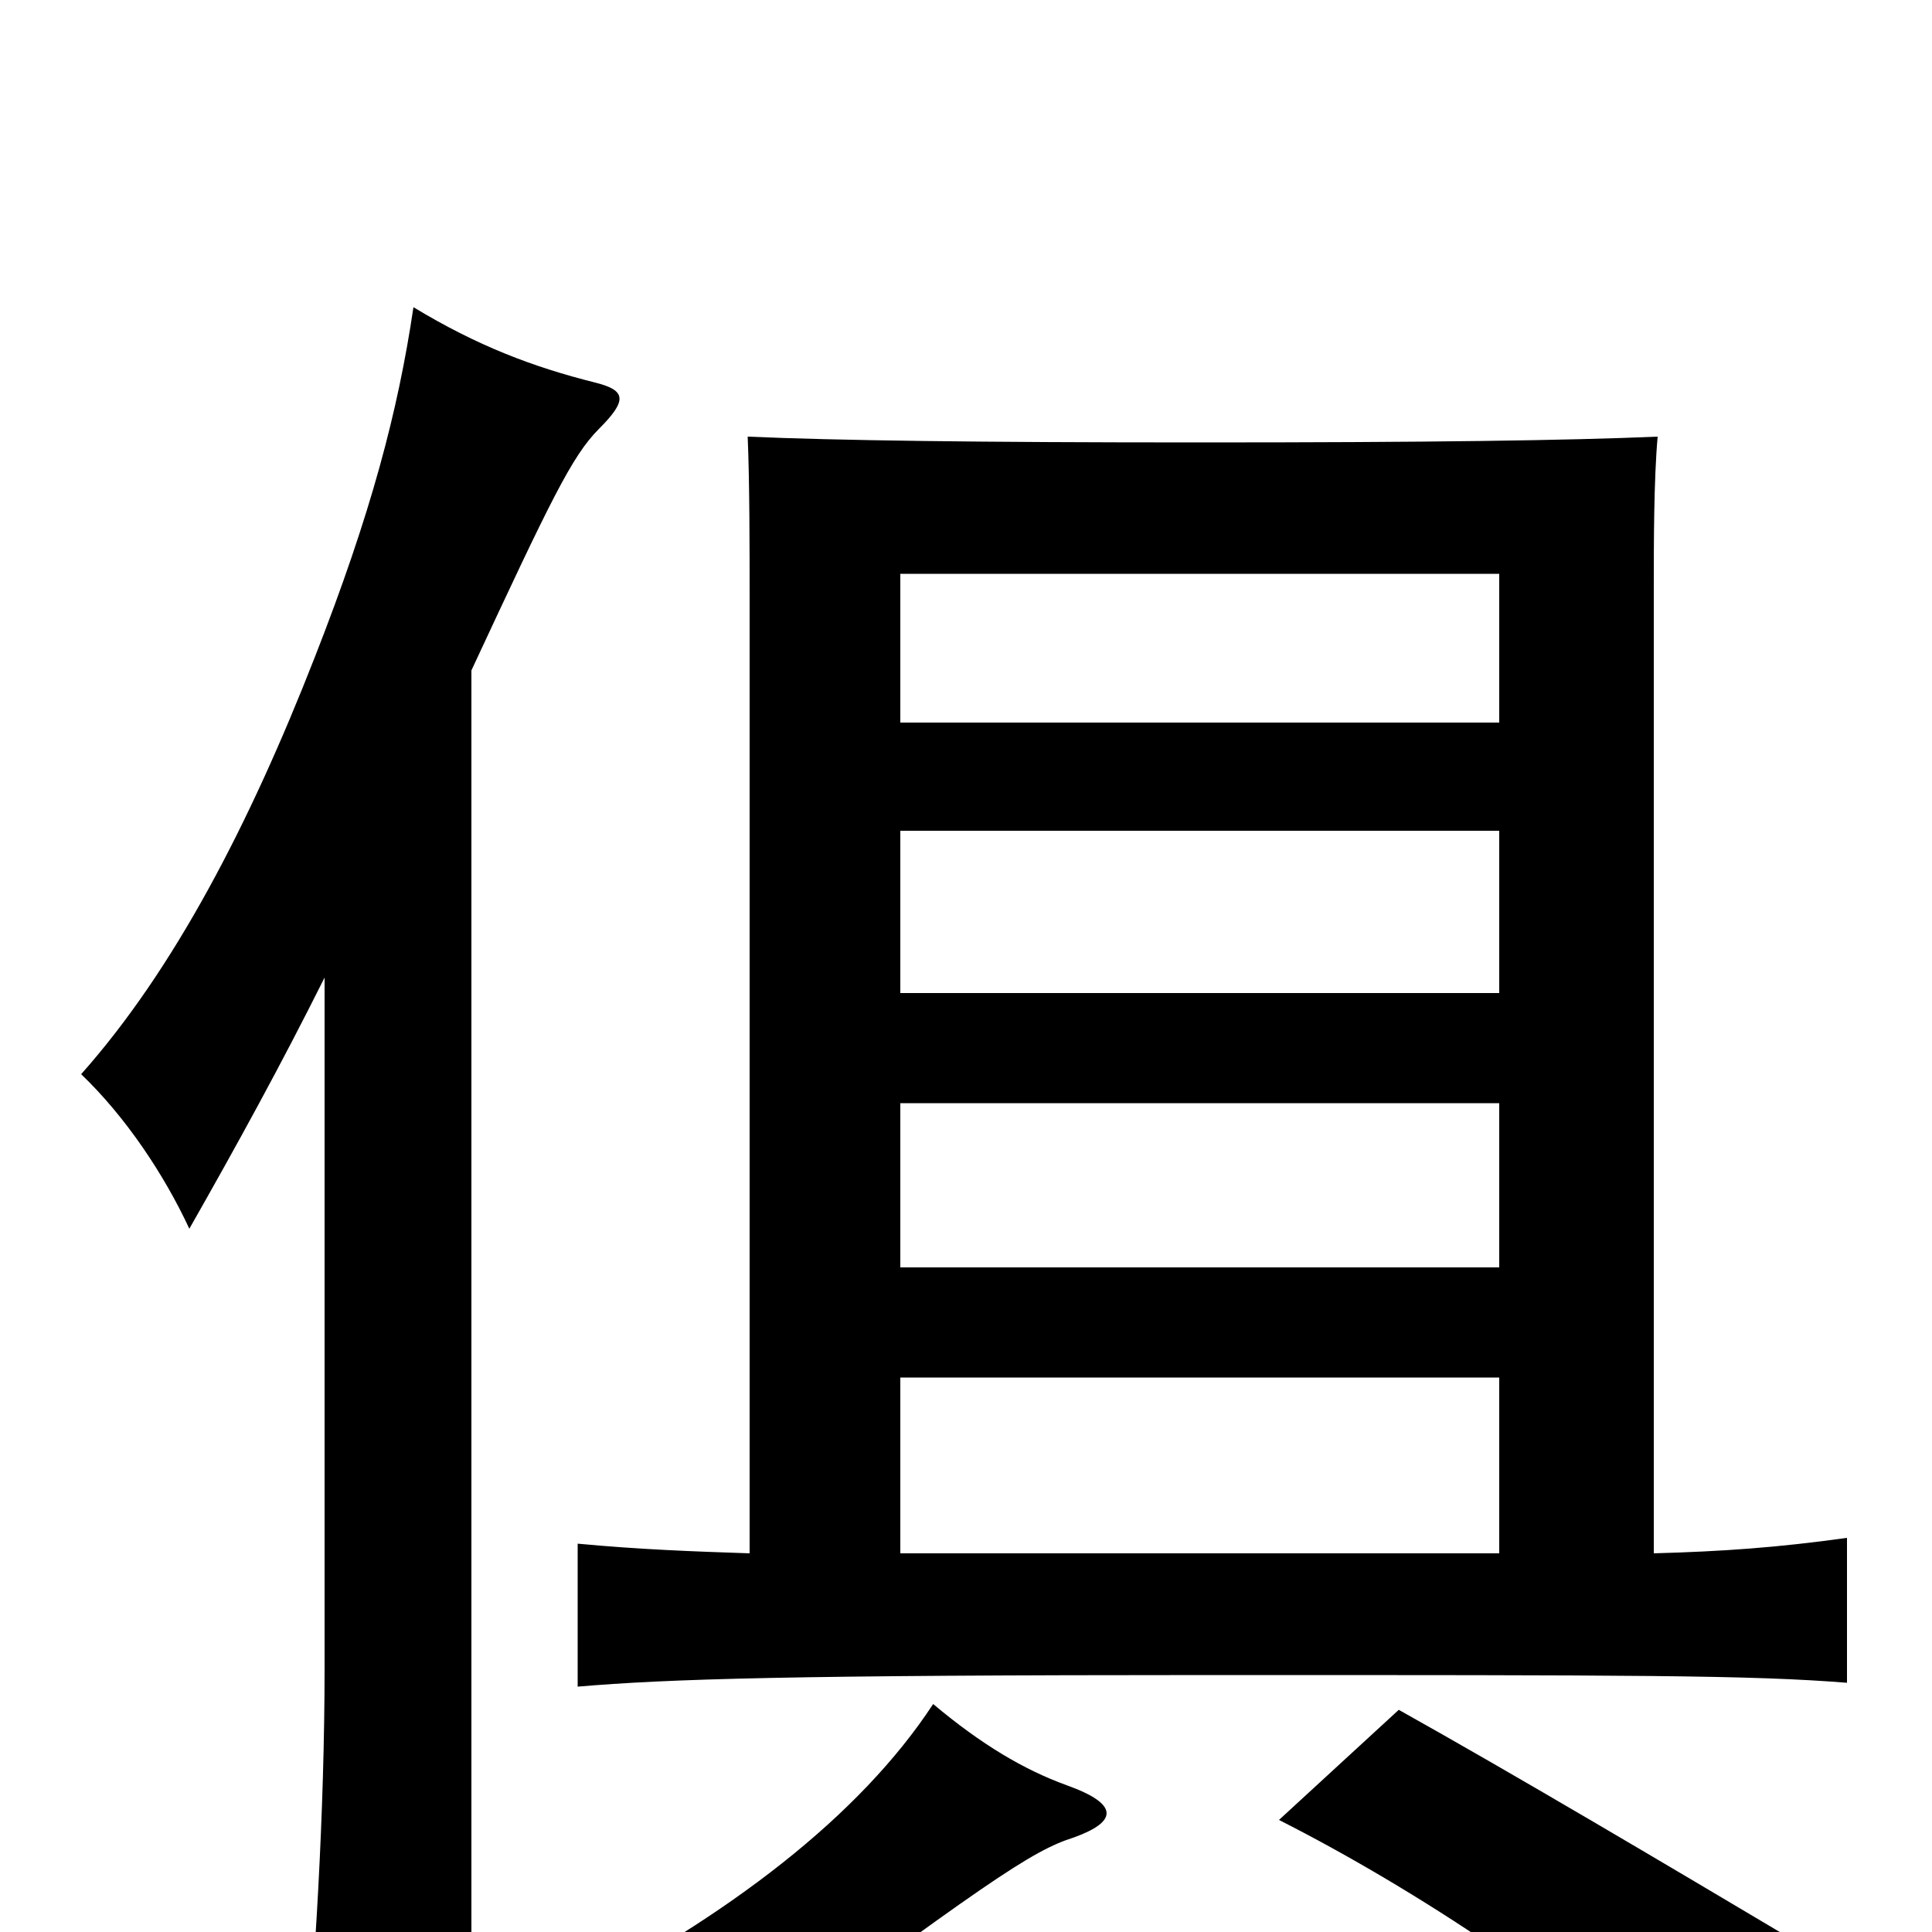 <svg xmlns="http://www.w3.org/2000/svg" viewBox="0 -1000 1000 1000">
	<path fill="#000000" d="M556 -49C578 -57 580 -66 552 -76C530 -84 508 -97 483 -118C445 -60 377 -8 291 36C316 43 340 60 360 86C513 -28 534 -42 556 -49ZM933 7C859 -37 783 -82 724 -115L662 -58C735 -21 815 33 869 83ZM388 -196C358 -197 331 -198 299 -201V-127C346 -131 408 -133 627 -133C846 -133 906 -133 956 -129V-204C920 -199 892 -197 856 -196V-697C856 -718 856 -752 858 -774C811 -772 740 -771 621 -771C505 -771 433 -772 387 -774C388 -751 388 -714 388 -693ZM466 -287H776V-196H466ZM466 -429H776V-344H466ZM776 -570V-486H466V-570ZM466 -626V-703H776V-626ZM168 -494V-136C168 -64 163 22 157 79H244V-653C285 -741 296 -764 310 -778C325 -793 324 -798 308 -802C276 -810 247 -821 214 -841C206 -787 192 -734 163 -660C129 -573 90 -498 42 -444C65 -422 85 -392 98 -364C123 -408 145 -448 168 -494Z"/>
</svg>